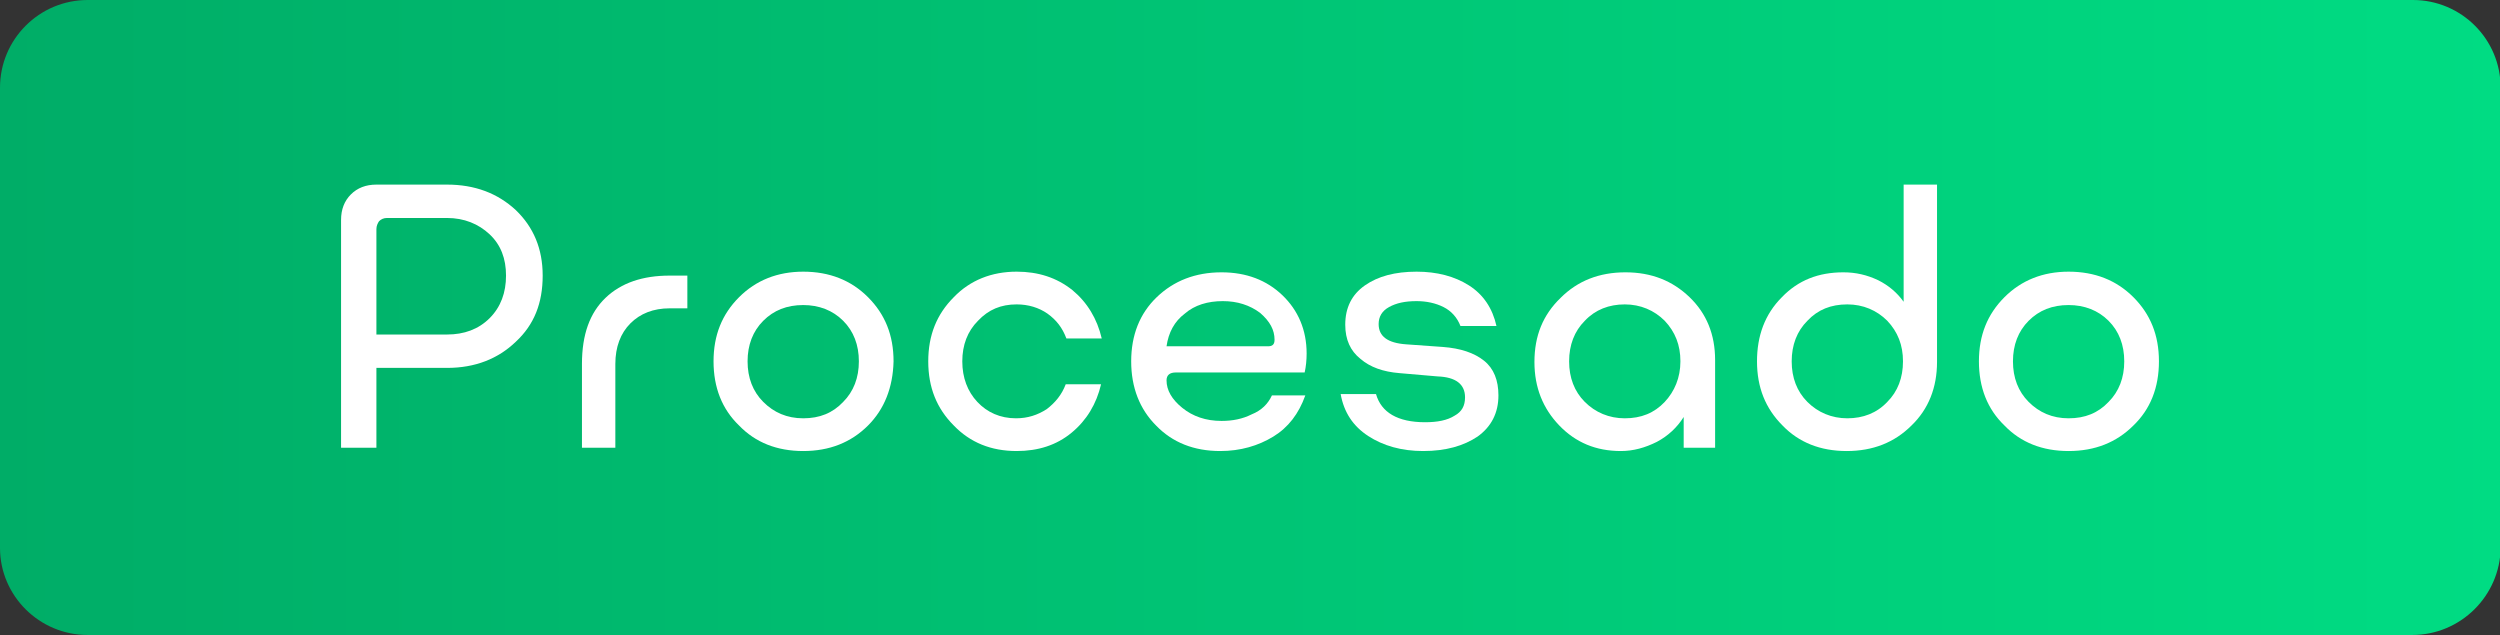 <?xml version="1.0" encoding="utf-8"?>
<!-- Generator: Adobe Illustrator 25.4.1, SVG Export Plug-In . SVG Version: 6.00 Build 0)  -->
<svg version="1.1" id="Capa_1" xmlns="http://www.w3.org/2000/svg" xmlns:xlink="http://www.w3.org/1999/xlink" x="0px" y="0px"
	 width="381.9px" height="97px" viewBox="0 0 381.9 97" style="enable-background:new 0 0 381.9 97;" xml:space="preserve">
<rect x="0" y="0" width="381.9" height="97" fill="#333333" stroke="none"/>
<style type="text/css">
	.st0{fill:#F7F7F7;}
	.st1{fill:#FFFFFF;}
	.st2{clip-path:url(#SVGID_00000173143675855697893290000015905229561105743546_);}
	.st3{fill:#B1B1B1;}
	.st4{clip-path:url(#SVGID_00000014614928800314904440000004345384501870566806_);}
	.st5{fill:#3D42DF;}
	.st6{fill:#7A7A7A;}
	.st7{fill:#CECECE;}
	.st8{enable-background:new    ;}
	.st9{fill-rule:evenodd;clip-rule:evenodd;fill:#3D42DF;}
	.st10{fill:#69696B;}
	.st11{fill:#3D42DF;enable-background:new    ;}
	.st12{fill:url(#SVGID_00000060028729001223217230000003626712517606102414_);}
	.st13{fill:none;stroke:#EEEEEE;stroke-width:3;stroke-miterlimit:10;}
	.st14{fill:url(#SVGID_00000155114139839105974220000014495850966126494646_);}
	.st15{fill:url(#SVGID_00000103964025322644886690000008189468381828880780_);}
	.st16{fill:url(#SVGID_00000149375593997305014400000016337219877758717329_);}
	.st17{fill:none;stroke:url(#SVGID_00000103968654345010955940000016483511098978258075_);stroke-width:3;stroke-miterlimit:10;}
	.st18{fill:#5BC5D1;}
	.st19{fill:none;stroke:url(#SVGID_00000101801276118689363770000015647503733798977935_);stroke-width:3;stroke-miterlimit:10;}
	.st20{fill:url(#SVGID_00000028307340463155415360000013505203595138013594_);}
	.st21{fill:none;stroke:url(#SVGID_00000125597585951324931320000001904014402798029697_);stroke-width:3;stroke-miterlimit:10;}
	.st22{fill:url(#SVGID_00000044878757031501990390000011053417252011747745_);}
	.st23{fill:url(#SVGID_00000000916168958470926790000011678801192943715970_);}
	.st24{fill:url(#SVGID_00000151520327697077023330000012938238175170903704_);}
	.st25{fill:url(#SVGID_00000095327378281057363530000015523519589996509588_);}
	.st26{fill:none;stroke:url(#SVGID_00000062908806855031164530000017346407933252438207_);stroke-width:3;stroke-miterlimit:10;}
	.st27{fill:#D11A2A;}
	.st28{fill:url(#SVGID_00000041281566838339882920000011708735083438512802_);}
	.st29{opacity:0.6;fill:url(#SVGID_00000065036003783796723980000011532314991799367351_);}
	.st30{fill:url(#SVGID_00000047055891641474367150000005020239427991216813_);}
	.st31{opacity:0.6;fill:url(#SVGID_00000089564108478944634000000011060709014054015126_);}
	.st32{opacity:0.6;fill:url(#SVGID_00000013874953967286849000000015764236792296205218_);}
	.st33{fill:none;stroke:#F98D3B;stroke-width:3;stroke-miterlimit:10;}
	.st34{fill:#F98D3B;}
	.st35{fill:url(#SVGID_00000034798032293584645740000003101584090981101236_);}
	.st36{fill:url(#SVGID_00000178204125102436607730000012832143782145088693_);}
	.st37{fill:url(#SVGID_00000160182782592735915230000018187195661308647555_);}
</style>
<linearGradient id="SVGID_00000107590637710886844750000010584824971456768178_" gradientUnits="userSpaceOnUse" x1="0" y1="48.511" x2="381.899" y2="48.511">
	<stop  offset="0" style="stop-color:#00AD67"/>
	<stop  offset="1" style="stop-color:#00DC83"/>
</linearGradient>
<path style="fill:url(#SVGID_00000107590637710886844750000010584824971456768178_);" d="M368.5,97H13.4C6,97,0,91,0,83.7V13.4
	C0,6,6,0,13.4,0h355.2c7.4,0,13.4,6,13.4,13.4v70.3C381.9,91,375.9,97,368.5,97z"/>
<g>
	<path class="st1" d="M68.3,56.2H57.5v12.2h-5.4V33.6c0-1.6,0.5-2.9,1.5-3.9c1-1,2.3-1.5,3.9-1.5h10.8c4.2,0,7.7,1.3,10.5,3.9
		c2.7,2.6,4.1,5.9,4.1,10c0,4.2-1.3,7.5-4.1,10.1C76.1,54.8,72.6,56.2,68.3,56.2z M57.5,35v16.1h10.8c2.6,0,4.8-0.8,6.5-2.5
		c1.7-1.7,2.5-3.9,2.5-6.5c0-2.6-0.8-4.7-2.5-6.3c-1.7-1.6-3.9-2.5-6.5-2.5h-9.2c-0.5,0-0.9,0.2-1.2,0.5
		C57.7,34.1,57.5,34.5,57.5,35z"/>
	<path class="st1" d="M102.3,42.1h2.7v5h-2.7c-2.5,0-4.5,0.8-6,2.3C94.8,50.9,94,53,94,55.6v12.8h-5.1V55.6c0-4.5,1.2-7.8,3.6-10.1
		S98.2,42.1,102.3,42.1z"/>
	<path class="st1" d="M132.6,65c-2.6,2.6-5.9,3.9-9.9,3.9c-4,0-7.3-1.3-9.8-3.9c-2.6-2.5-3.9-5.8-3.9-9.8c0-4,1.3-7.2,3.9-9.8
		c2.6-2.6,5.9-3.9,9.8-3.9c4,0,7.3,1.3,9.9,3.9c2.6,2.6,3.9,5.8,3.9,9.8C136.4,59.2,135.1,62.5,132.6,65z M116.6,61.4
		c1.6,1.6,3.6,2.5,6.1,2.5c2.5,0,4.5-0.8,6.1-2.5c1.6-1.6,2.4-3.7,2.4-6.2s-0.8-4.6-2.4-6.2c-1.6-1.6-3.7-2.4-6.1-2.4
		c-2.5,0-4.5,0.8-6.1,2.4c-1.6,1.6-2.4,3.7-2.4,6.2S115,59.8,116.6,61.4z"/>
	<path class="st1" d="M162.8,58.7h5.4c-0.7,3-2.2,5.5-4.5,7.4c-2.3,1.9-5.1,2.8-8.4,2.8c-3.9,0-7.1-1.3-9.6-3.9
		c-2.6-2.6-3.9-5.8-3.9-9.8c0-4,1.3-7.2,3.9-9.8c2.5-2.6,5.8-3.9,9.6-3.9c3.3,0,6.1,0.9,8.5,2.8c2.3,1.9,3.8,4.4,4.5,7.4h-5.4
		c-0.6-1.6-1.5-2.8-2.9-3.8c-1.3-0.9-2.9-1.4-4.7-1.4c-2.4,0-4.3,0.8-5.9,2.5c-1.6,1.6-2.4,3.7-2.4,6.2c0,2.5,0.8,4.6,2.3,6.2
		c1.5,1.6,3.5,2.5,5.9,2.5c1.8,0,3.3-0.5,4.7-1.4C161.2,61.5,162.2,60.3,162.8,58.7z"/>
	<path class="st1" d="M194.3,60.4h5.1c-1,2.8-2.6,4.9-4.9,6.3c-2.3,1.4-5,2.2-8.1,2.2c-4,0-7.3-1.3-9.8-3.9
		c-2.5-2.5-3.8-5.8-3.8-9.8c0-4,1.3-7.3,3.9-9.8c2.6-2.5,5.9-3.8,9.9-3.8c3.8,0,6.9,1.2,9.3,3.5c2.4,2.3,3.7,5.3,3.7,8.9
		c0,1-0.1,2-0.3,2.9h-19.7c-0.9,0-1.4,0.4-1.4,1.2c0,1.5,0.8,2.9,2.4,4.2s3.6,2,6,2c1.7,0,3.2-0.3,4.6-1
		C192.7,62.7,193.7,61.7,194.3,60.4z M186.8,46c-2.3,0-4.3,0.6-5.8,1.9c-1.6,1.2-2.5,2.9-2.8,5h15.5c0.7,0,1-0.3,1-1
		c0-1.5-0.7-2.8-2.2-4.1C190.9,46.6,189,46,186.8,46z"/>
	<path class="st1" d="M217.4,68.9c-3.3,0-6.1-0.8-8.4-2.3c-2.3-1.5-3.7-3.6-4.2-6.4h5.4c0.8,2.8,3.3,4.3,7.5,4.3
		c1.9,0,3.4-0.3,4.5-1c1.1-0.6,1.6-1.5,1.6-2.8c0-2-1.4-3.1-4.2-3.2l-5.8-0.5c-2.5-0.2-4.5-0.9-6-2.2c-1.5-1.2-2.3-2.9-2.3-5.2
		c0-2.6,1-4.6,3-6s4.6-2.1,7.9-2.1c3.1,0,5.8,0.7,8,2.1c2.2,1.4,3.6,3.5,4.2,6.2h-5.5c-0.5-1.3-1.4-2.3-2.6-2.9s-2.6-0.9-4.1-0.9
		c-1.8,0-3.1,0.3-4.2,0.9c-1.1,0.6-1.6,1.5-1.6,2.6c0,1.9,1.4,2.9,4.2,3.1l5.6,0.4c2.7,0.2,4.8,0.9,6.3,2.1c1.5,1.2,2.2,3,2.2,5.3
		c0,2.7-1.1,4.8-3.2,6.3C223.6,68.1,220.9,68.9,217.4,68.9z"/>
	<path class="st1" d="M247.6,68.9c-3.8,0-6.9-1.3-9.4-3.9c-2.5-2.6-3.8-5.8-3.8-9.7c0-4,1.3-7.2,4-9.8c2.6-2.6,5.9-3.9,9.9-3.9
		c4,0,7.2,1.3,9.8,3.8c2.6,2.5,3.9,5.7,3.9,9.6v13.4h-4.8v-4.7c-1,1.6-2.4,2.9-4.1,3.8C251.3,68.4,249.5,68.9,247.6,68.9z
		 M256.7,55.2c0-2.5-0.8-4.5-2.4-6.2c-1.6-1.6-3.7-2.5-6.1-2.5c-2.4,0-4.5,0.8-6.1,2.5c-1.6,1.6-2.4,3.7-2.4,6.2
		c0,2.5,0.8,4.6,2.4,6.2c1.6,1.6,3.7,2.5,6.1,2.5c2.5,0,4.5-0.8,6.1-2.5C255.8,59.8,256.7,57.7,256.7,55.2z"/>
	<path class="st1" d="M281.6,41.6c1.9,0,3.6,0.4,5.3,1.2c1.6,0.8,2.9,1.9,3.9,3.3V28.2h5.1v27.1c0,3.9-1.3,7.2-3.9,9.7
		c-2.6,2.6-5.9,3.9-9.9,3.9c-4,0-7.3-1.3-9.8-3.9c-2.6-2.6-3.9-5.8-3.9-9.8c0-3.9,1.2-7.2,3.8-9.8C274.7,42.8,277.8,41.6,281.6,41.6
		z M290.7,55.2c0-2.5-0.8-4.5-2.4-6.2c-1.6-1.6-3.7-2.5-6.1-2.5c-2.5,0-4.5,0.8-6.1,2.5c-1.6,1.6-2.4,3.7-2.4,6.2
		c0,2.5,0.8,4.6,2.4,6.2c1.6,1.6,3.7,2.5,6.1,2.5c2.4,0,4.5-0.8,6.1-2.5C289.9,59.8,290.7,57.7,290.7,55.2z"/>
	<path class="st1" d="M325.9,65c-2.6,2.6-5.9,3.9-9.9,3.9c-4,0-7.3-1.3-9.8-3.9c-2.6-2.5-3.9-5.8-3.9-9.8c0-4,1.3-7.2,3.9-9.8
		c2.6-2.6,5.9-3.9,9.8-3.9c4,0,7.3,1.3,9.9,3.9c2.6,2.6,3.9,5.8,3.9,9.8C329.8,59.2,328.5,62.5,325.9,65z M309.9,61.4
		c1.6,1.6,3.6,2.5,6.1,2.5c2.5,0,4.5-0.8,6.1-2.5c1.6-1.6,2.4-3.7,2.4-6.2s-0.8-4.6-2.4-6.2c-1.6-1.6-3.7-2.4-6.1-2.4
		c-2.5,0-4.5,0.8-6.1,2.4c-1.6,1.6-2.4,3.7-2.4,6.2S308.3,59.8,309.9,61.4z"/>
</g>
</svg>
